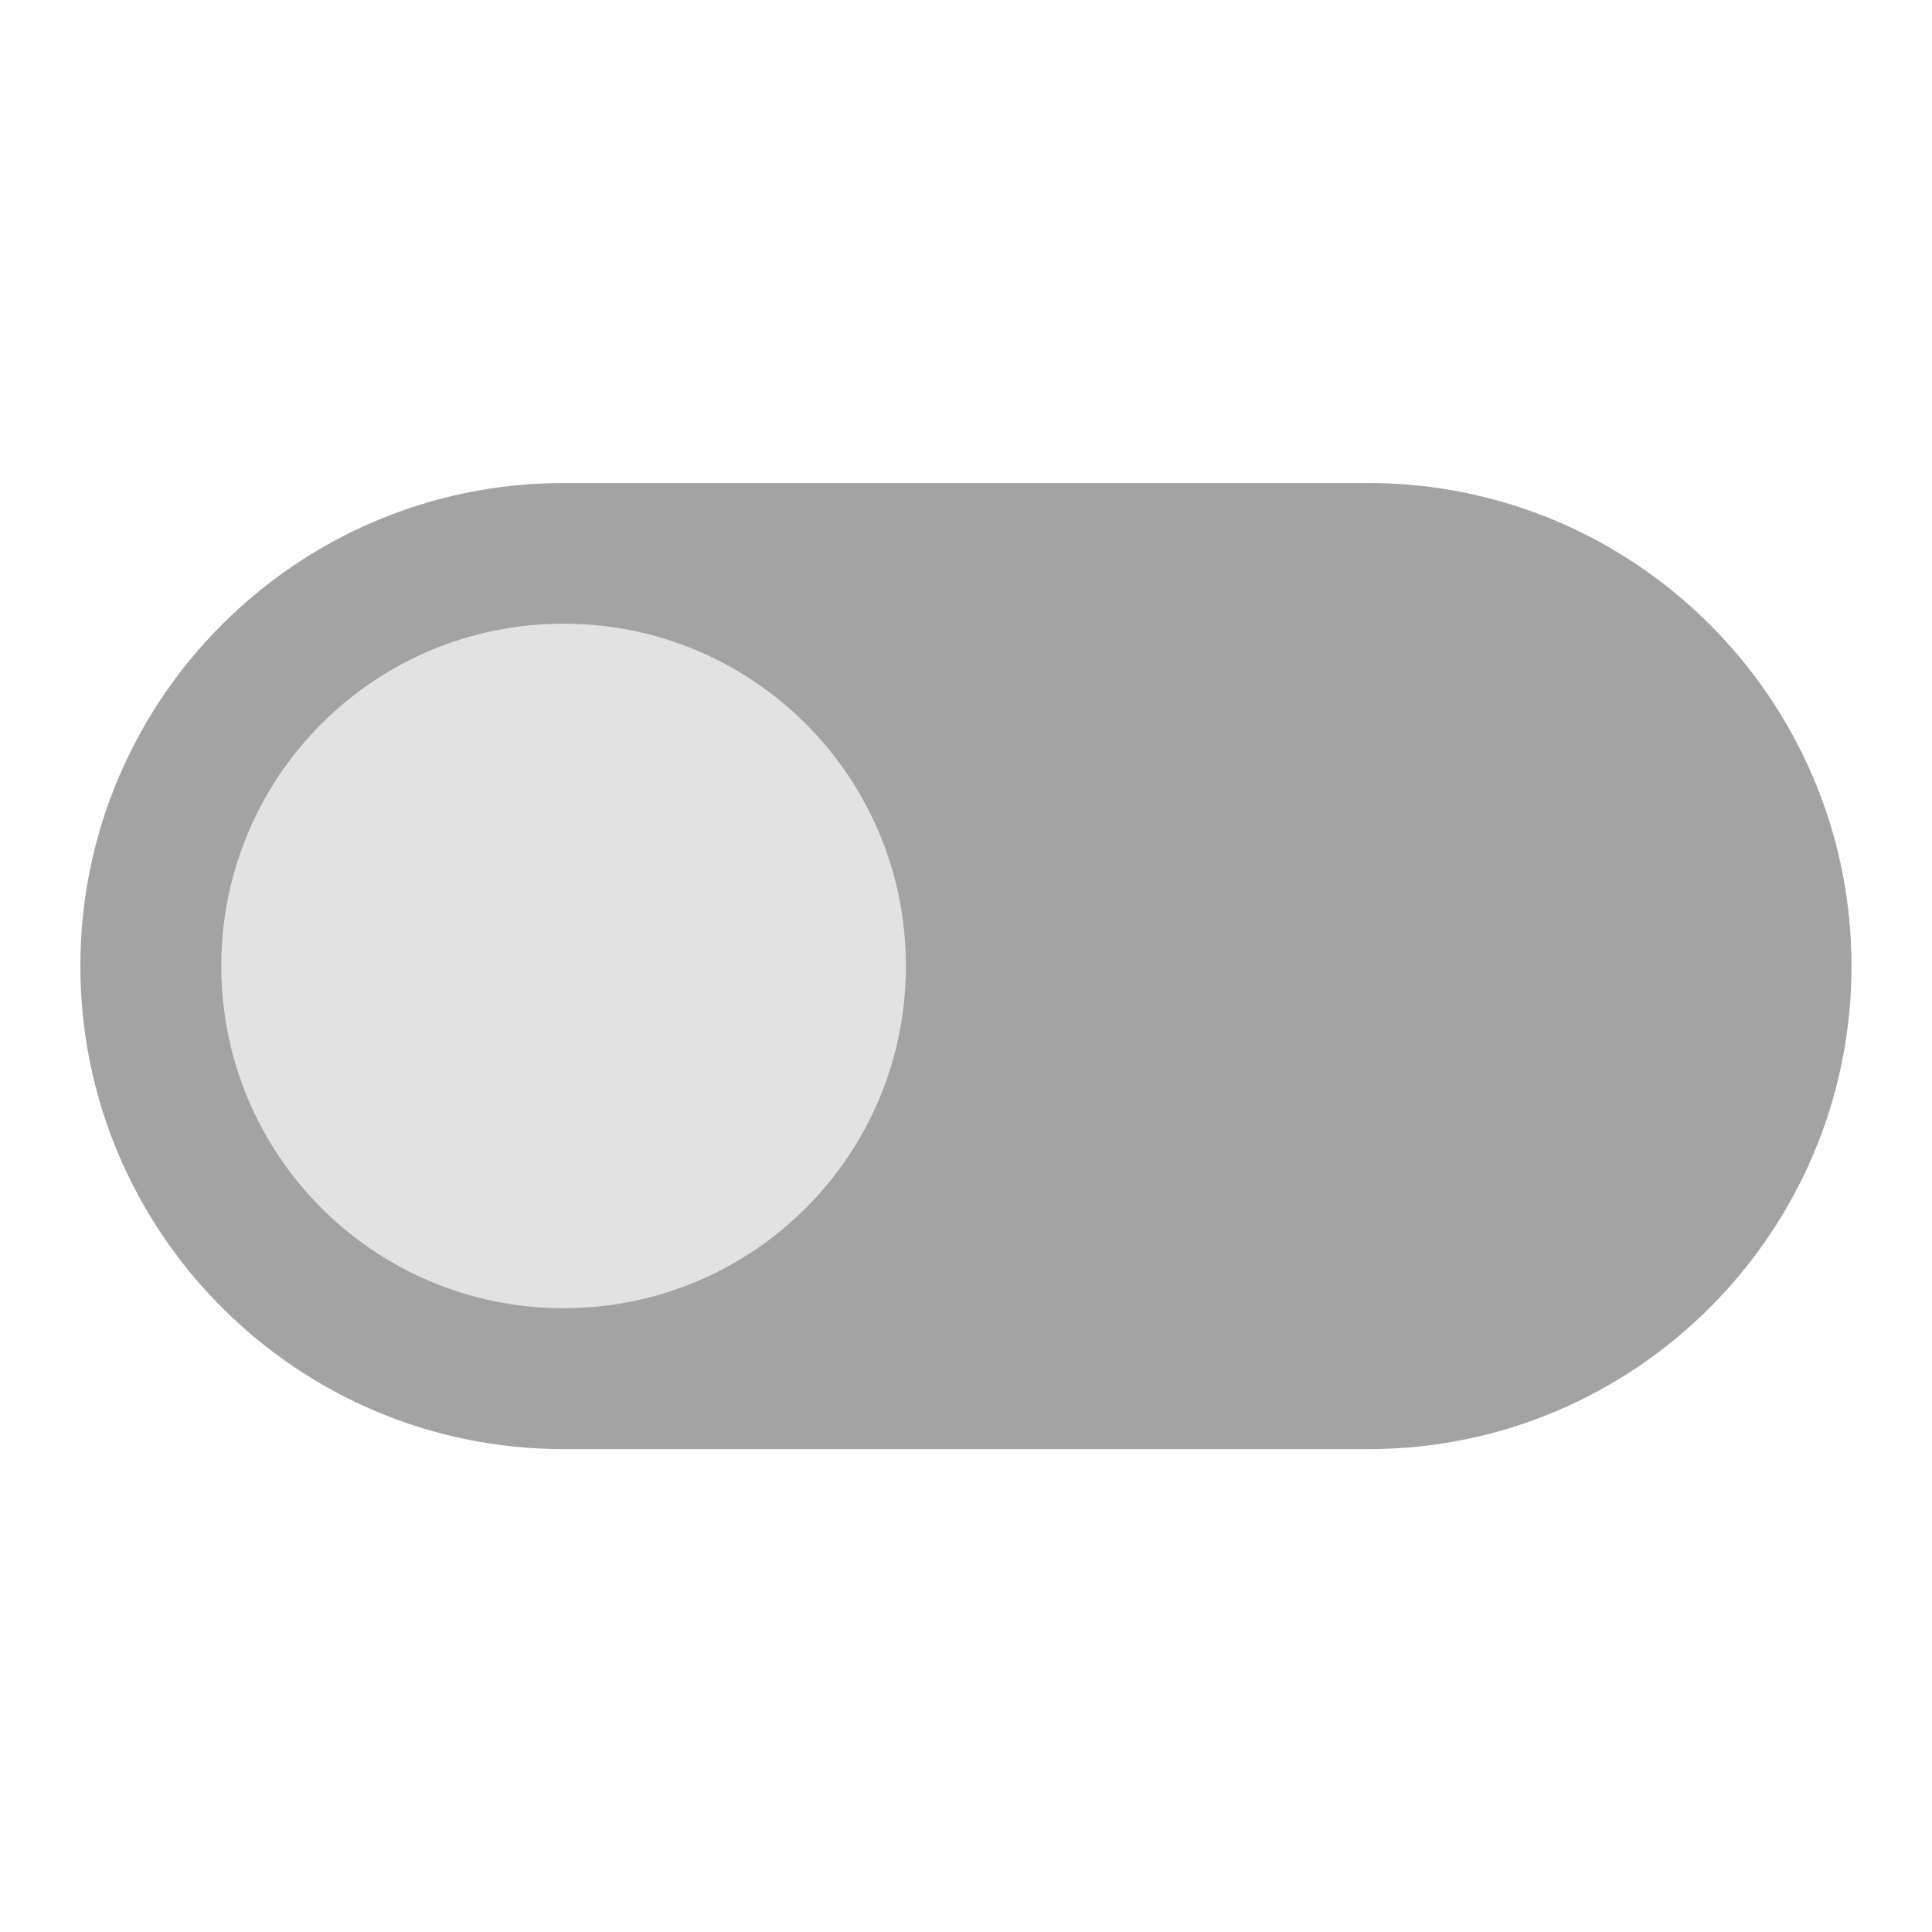 <?xml version="1.0" encoding="UTF-8" standalone="no"?>
<!DOCTYPE svg PUBLIC "-//W3C//DTD SVG 1.1//EN" "http://www.w3.org/Graphics/SVG/1.1/DTD/svg11.dtd">
<svg width="100%" height="100%" viewBox="0 0 100 100" version="1.1" xmlns="http://www.w3.org/2000/svg" xmlns:xlink="http://www.w3.org/1999/xlink" xml:space="preserve" xmlns:serif="http://www.serif.com/" style="fill-rule:evenodd;clip-rule:evenodd;stroke-linejoin:round;stroke-miterlimit:2;">
    <g transform="matrix(1,0,0,1,0,-272.44)">
        <g>
            <g transform="matrix(4.167,0,0,4.167,0,272.44)">
                <rect x="0" y="0" width="24" height="24" style="fill:none;fill-rule:nonzero;"/>
            </g>
            <g transform="matrix(-4.167,0,0,4.167,100,272.44)">
                <path d="M17,6L7,6C3.69,6 1,8.69 1,12C1,15.31 3.69,18 7,18L17,18C20.31,18 23,15.31 23,12C23,8.69 20.31,6 17,6Z" style="fill:rgb(163,163,163);fill-rule:nonzero;"/>
            </g>
            <g transform="matrix(-4.464,0,0,4.464,105.06,268.831)">
                <path d="M17,8.04C14.804,8.04 13.031,9.813 13.031,12.009C13.031,14.204 14.804,15.977 17,15.977C19.196,15.977 20.969,14.204 20.969,12.009C20.969,9.813 19.196,8.04 17,8.04Z" style="fill:rgb(226,226,226);fill-rule:nonzero;"/>
            </g>
        </g>
    </g>
</svg>
